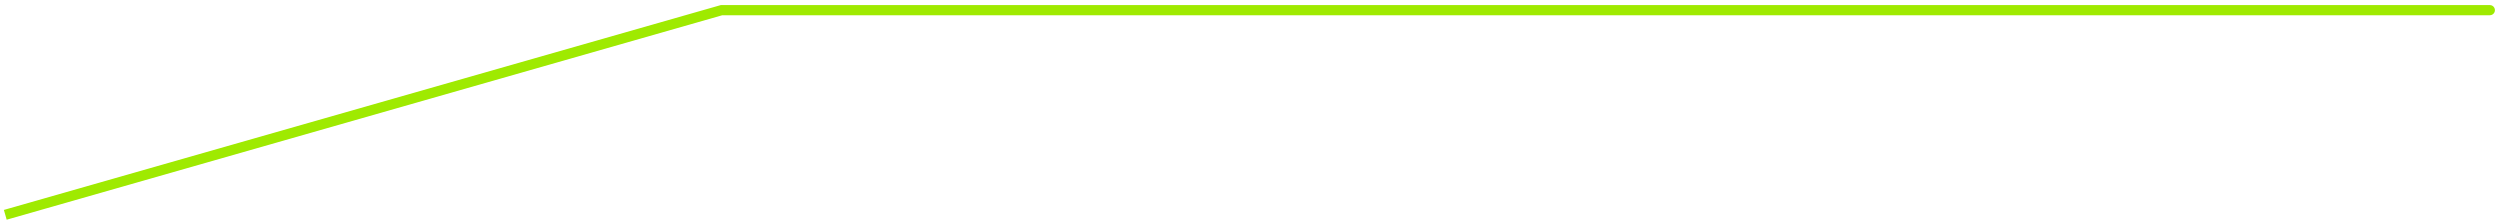 <svg width="246" height="22" viewBox="0 0 246 22" fill="none" xmlns="http://www.w3.org/2000/svg">
<path d="M71 1V0.5H70.93L70.863 0.519L71 1ZM245 1.5C245.276 1.5 245.5 1.276 245.5 1C245.5 0.724 245.276 0.5 245 0.5V1.5ZM0.863 20.519L0.382 20.657L0.657 21.618L1.137 21.481L0.863 20.519ZM71 1.5H245V0.5H71V1.5ZM1.137 21.481L71.137 1.481L70.863 0.519L0.863 20.519L1.137 21.481Z" fill="#9FEA00"/>
</svg>
